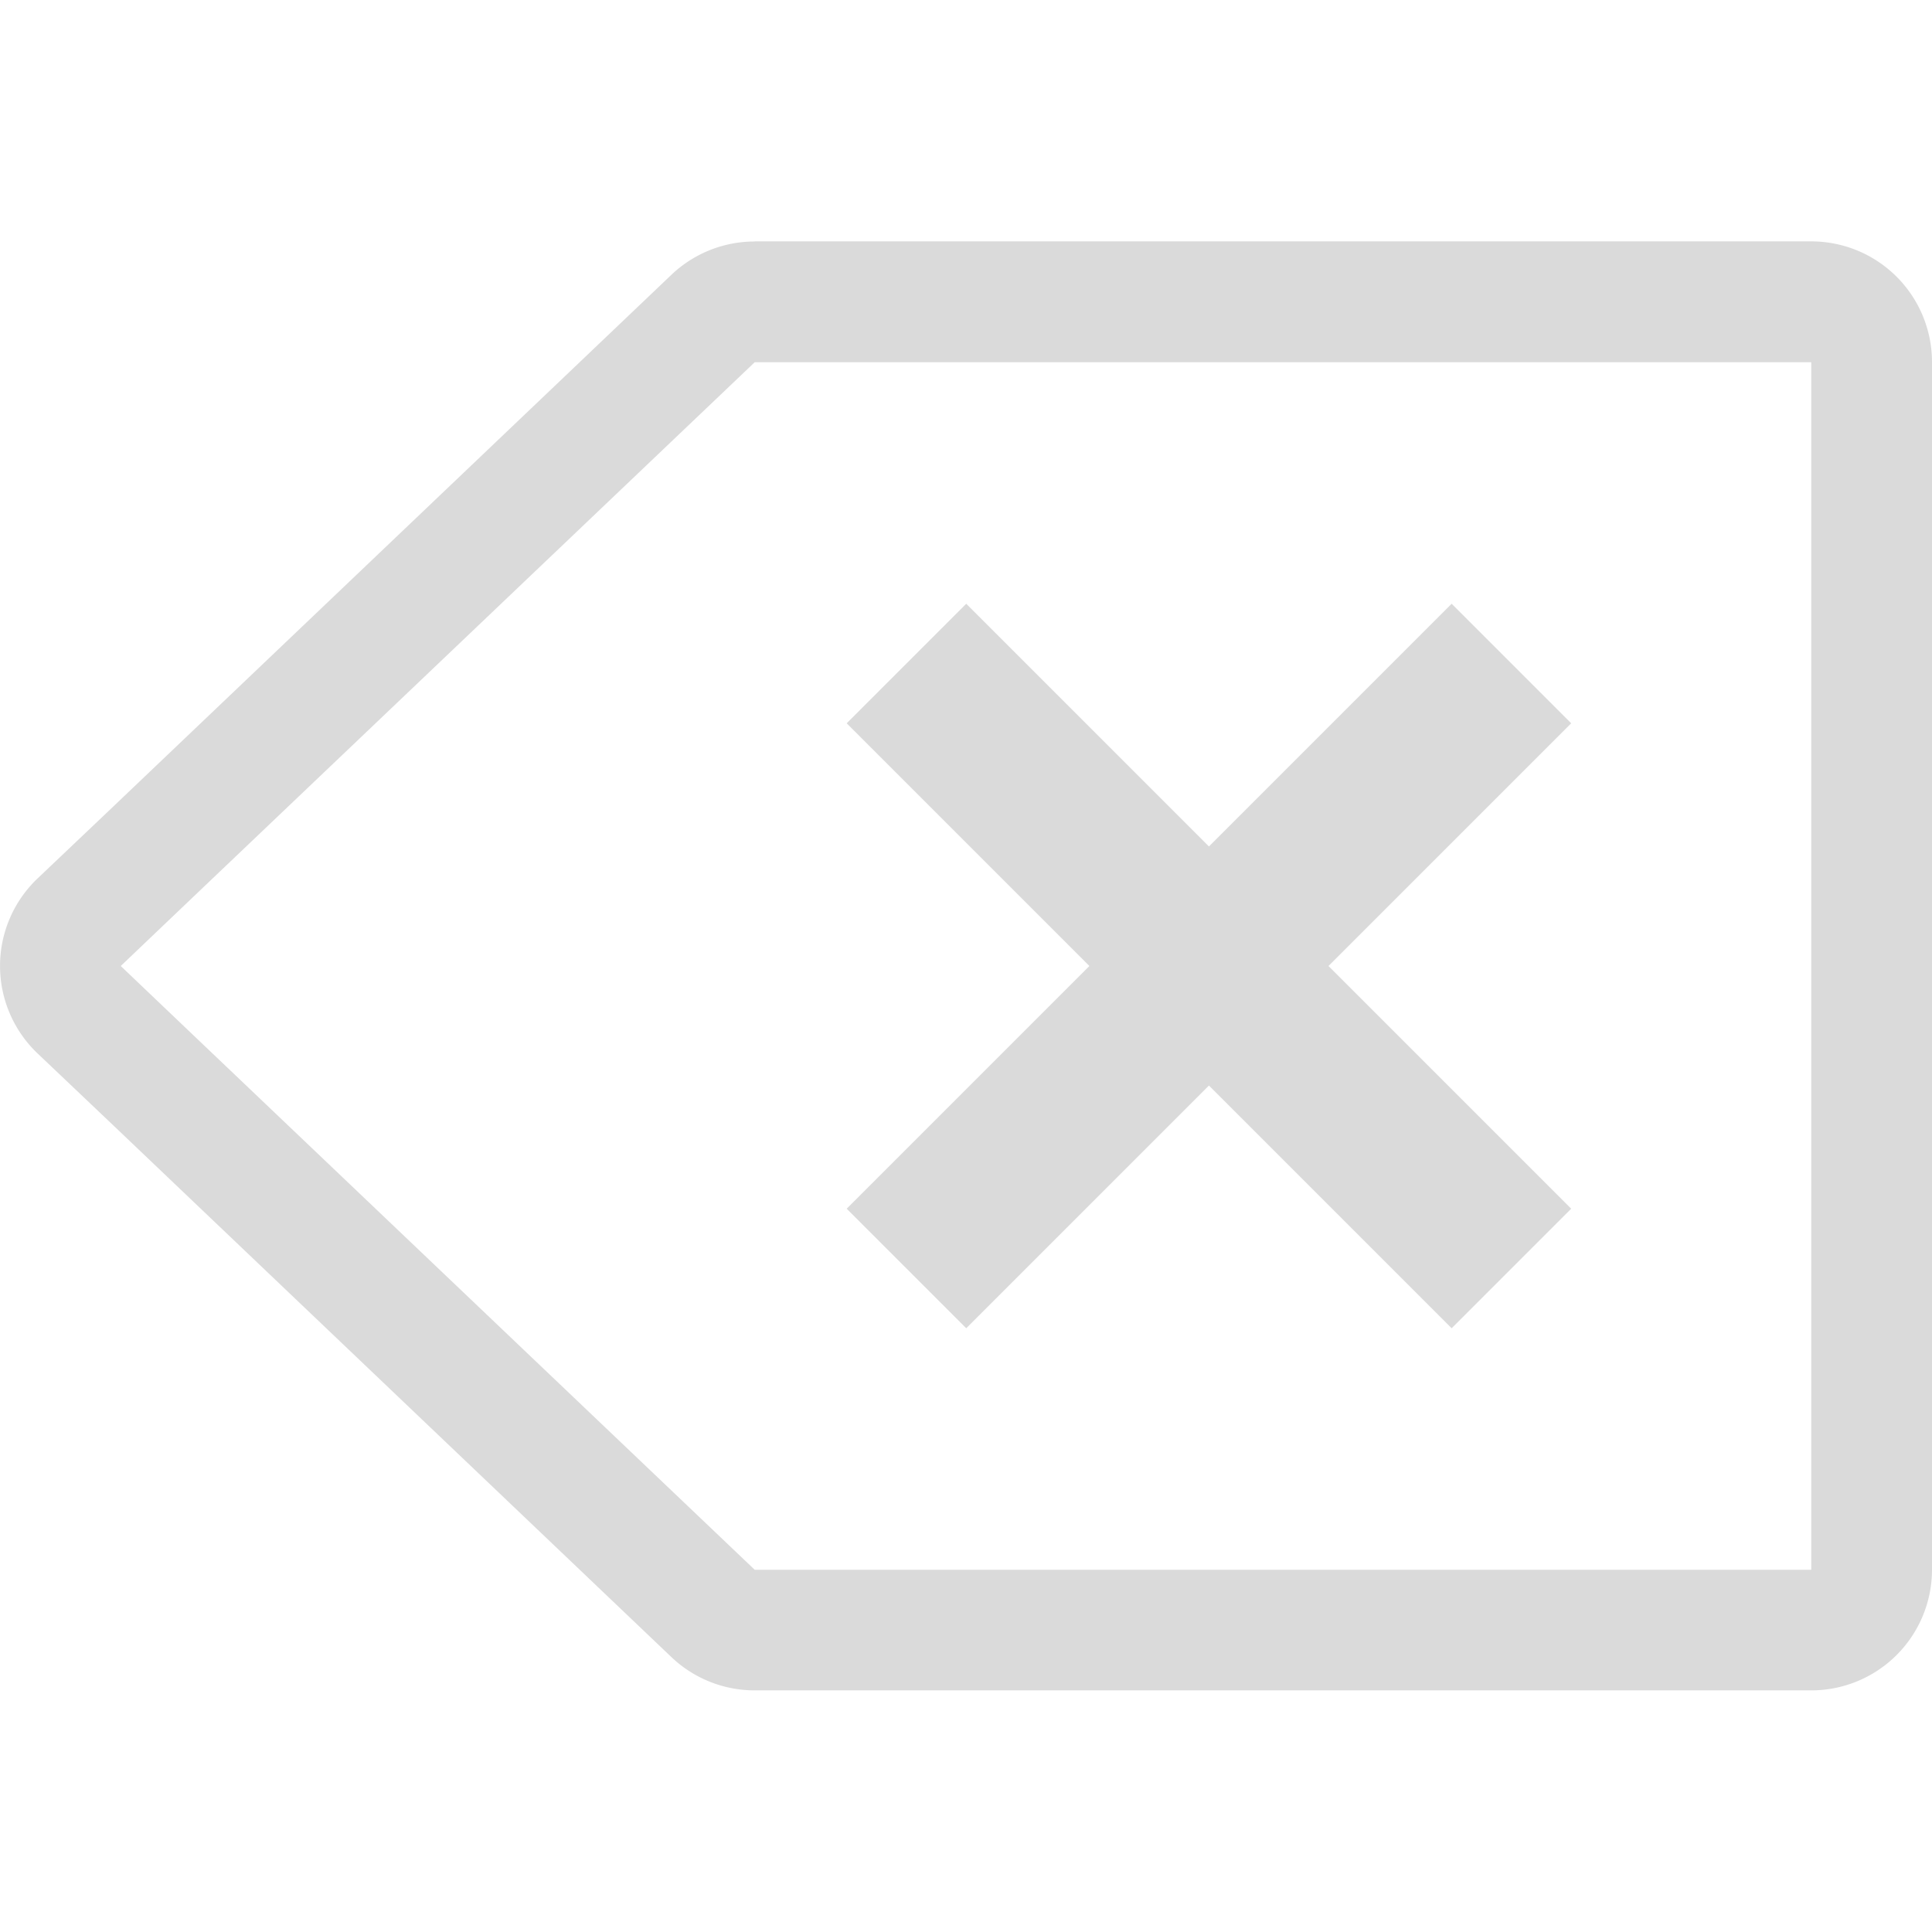 <svg version="1.1" viewBox="0 0 16 16" xmlns="http://www.w3.org/2000/svg">
 <defs>
  <style id="current-color-scheme" type="text/css">.ColorScheme-Text {
        color:#dadada;
      }</style>
 </defs>
 <path d="m6.25 2a1 1 0 0 0-0.689 0.275l-4.631 4.412-0.619 0.588a1 1 0 0 0 0 1.449l0.619 0.588 4.631 4.412a1 1 0 0 0 0.689 0.275h7.875 0.875a1 1 0 0 0 1-1v-10a1 1 0 0 0-1-1h-0.875-7.875zm0 1h7.875 0.875v10h-0.875-7.875l-4.631-4.41-0.619-0.59 0.619-0.59 4.631-4.41z" style="fill:currentColor" class="ColorScheme-Text"/>
 <path d="m8.002 5 2.01 2.01 2.01-2.01 0.99 0.99-2.01 2.01 2.01 2.01-0.99 0.99-2.01-2.01-2.01 2.01-0.99-0.99 2.01-2.01-2.01-2.01z" style="fill:currentColor" class="ColorScheme-Text"/>
</svg>
